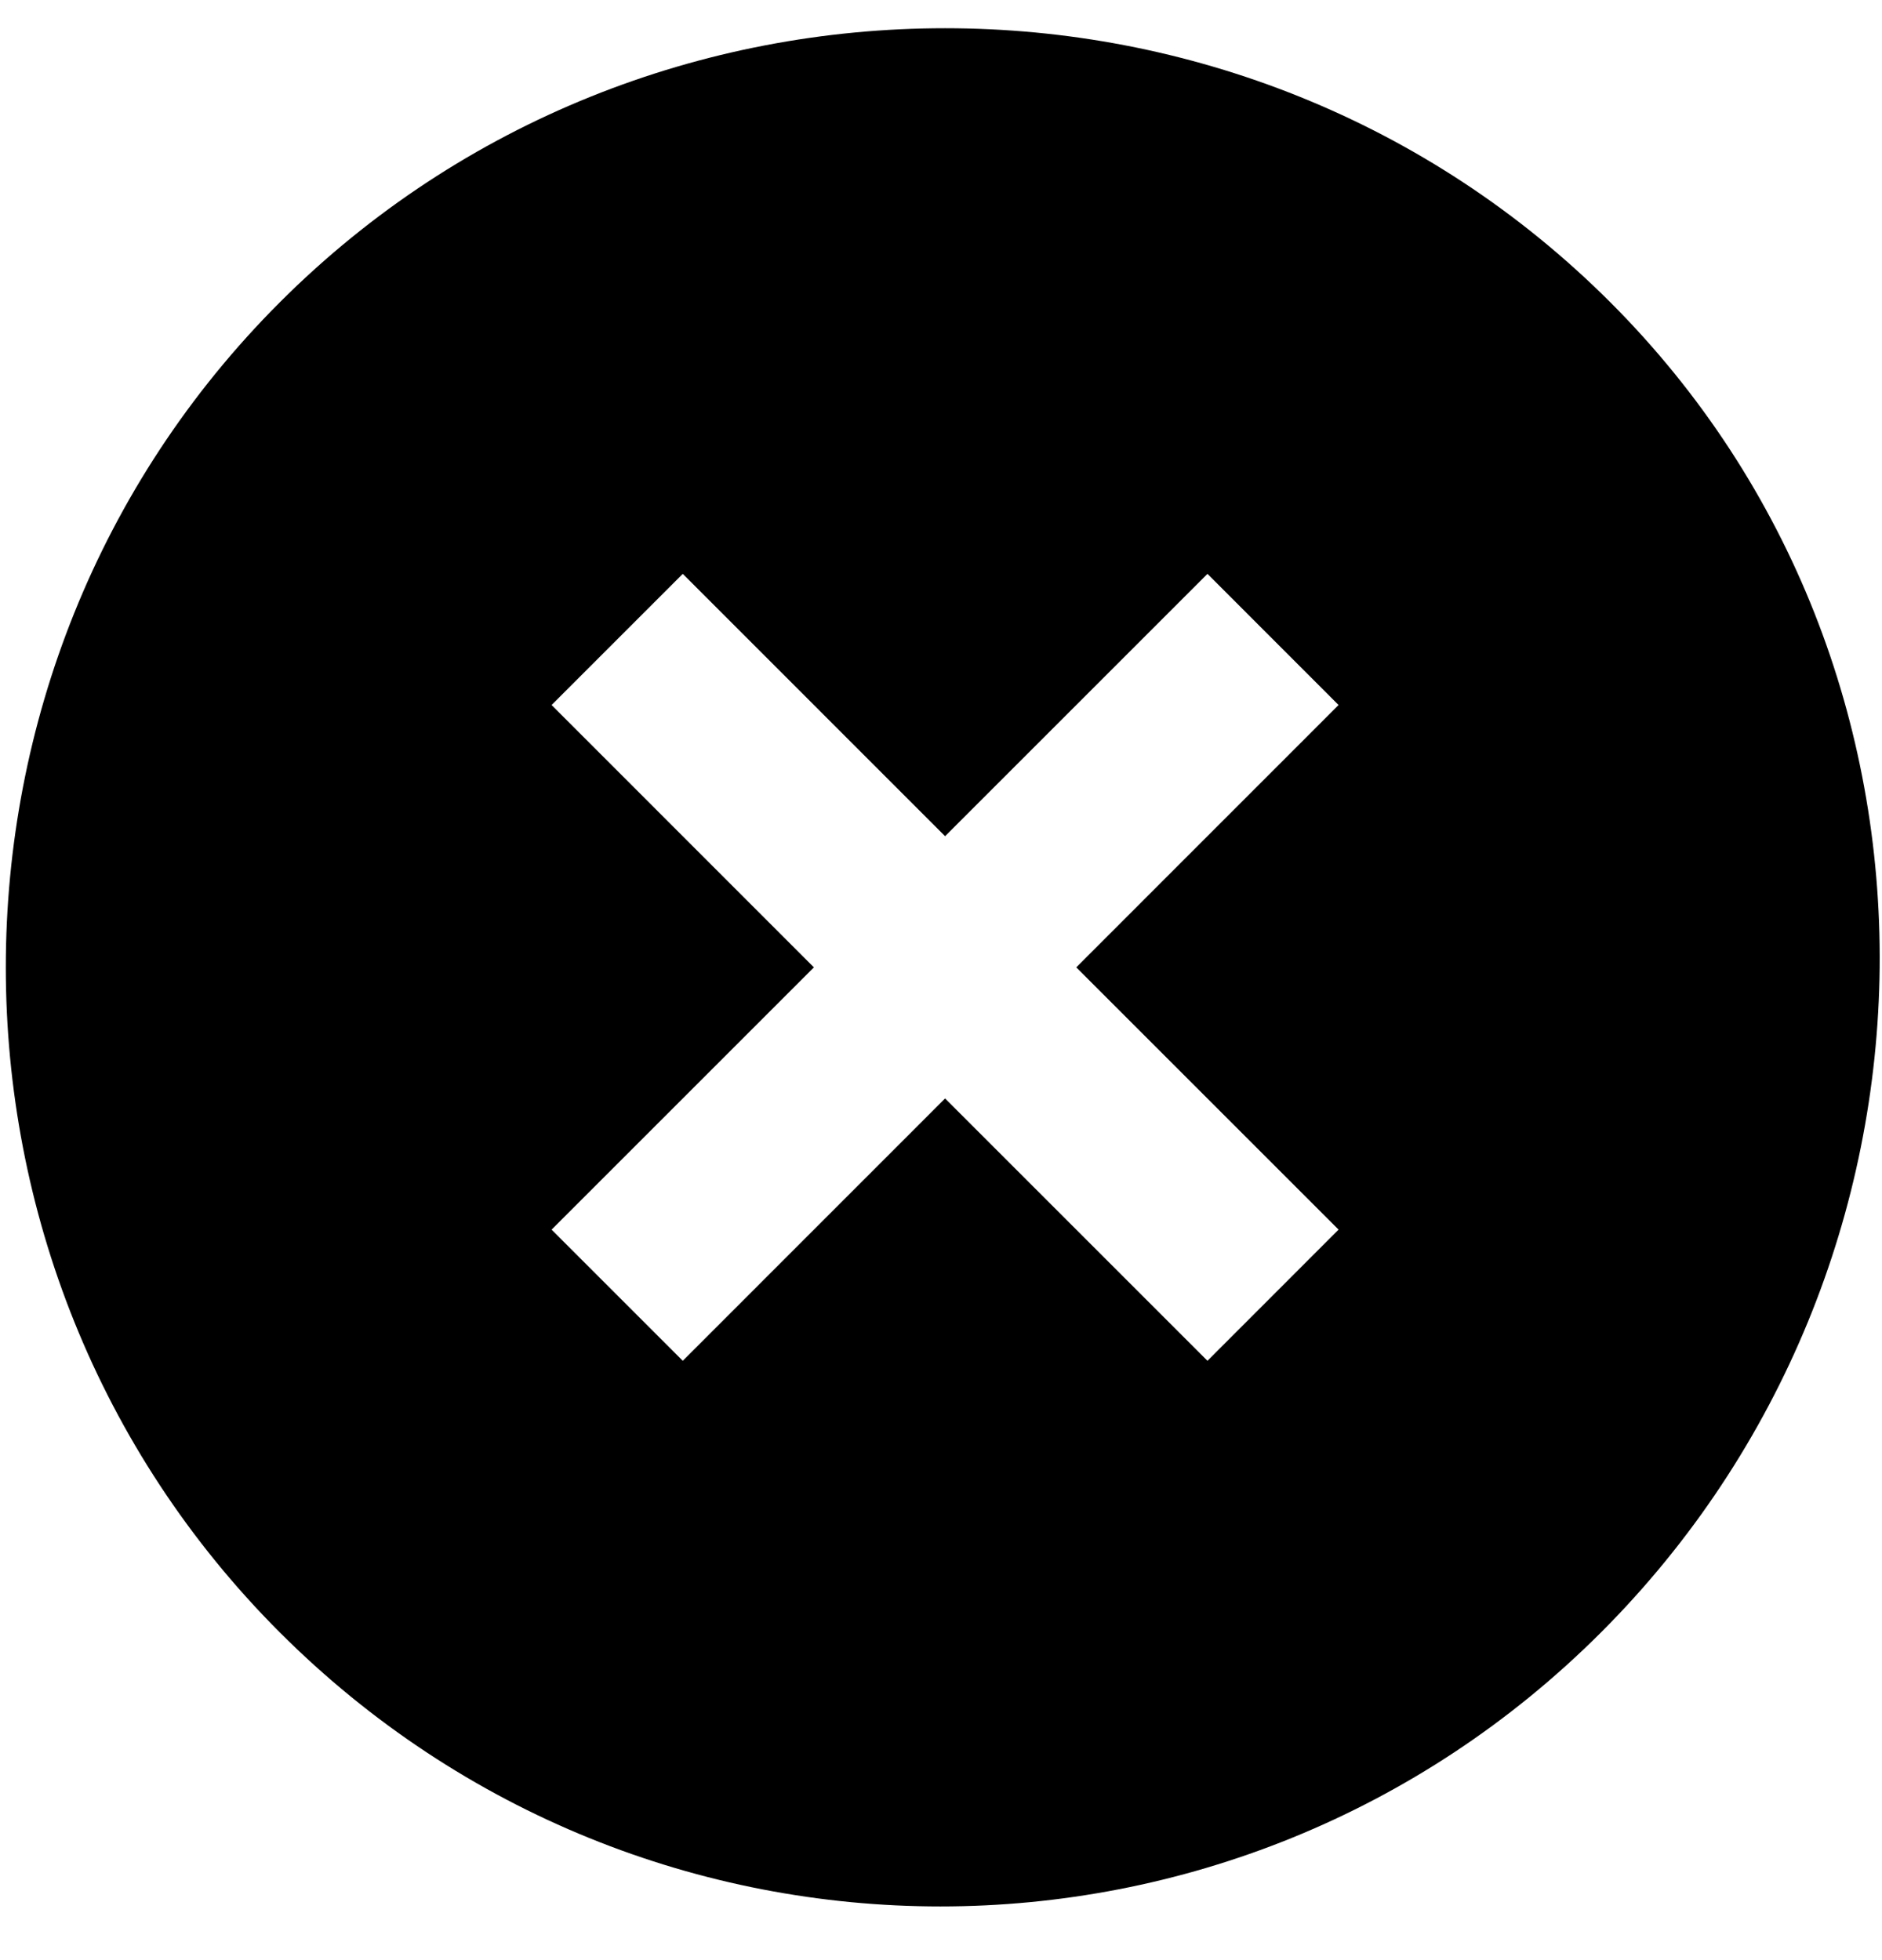 <svg width="24" height="25" viewBox="0 0 24 25" fill="none" xmlns="http://www.w3.org/2000/svg">
<path d="M20.535 3.855C15.875 -0.805 8.229 -0.805 3.569 3.855C-1.091 8.514 -1.091 16.161 3.569 20.821C8.229 25.48 15.756 25.48 20.416 20.821C25.075 16.161 25.195 8.514 20.535 3.855ZM15.398 17.356L12.052 14.01L8.707 17.356L7.034 15.683L10.379 12.338L7.034 8.992L8.707 7.319L12.052 10.665L15.398 7.319L17.07 8.992L13.725 12.338L17.07 15.683L15.398 17.356Z" fill="black"/>
</svg>

